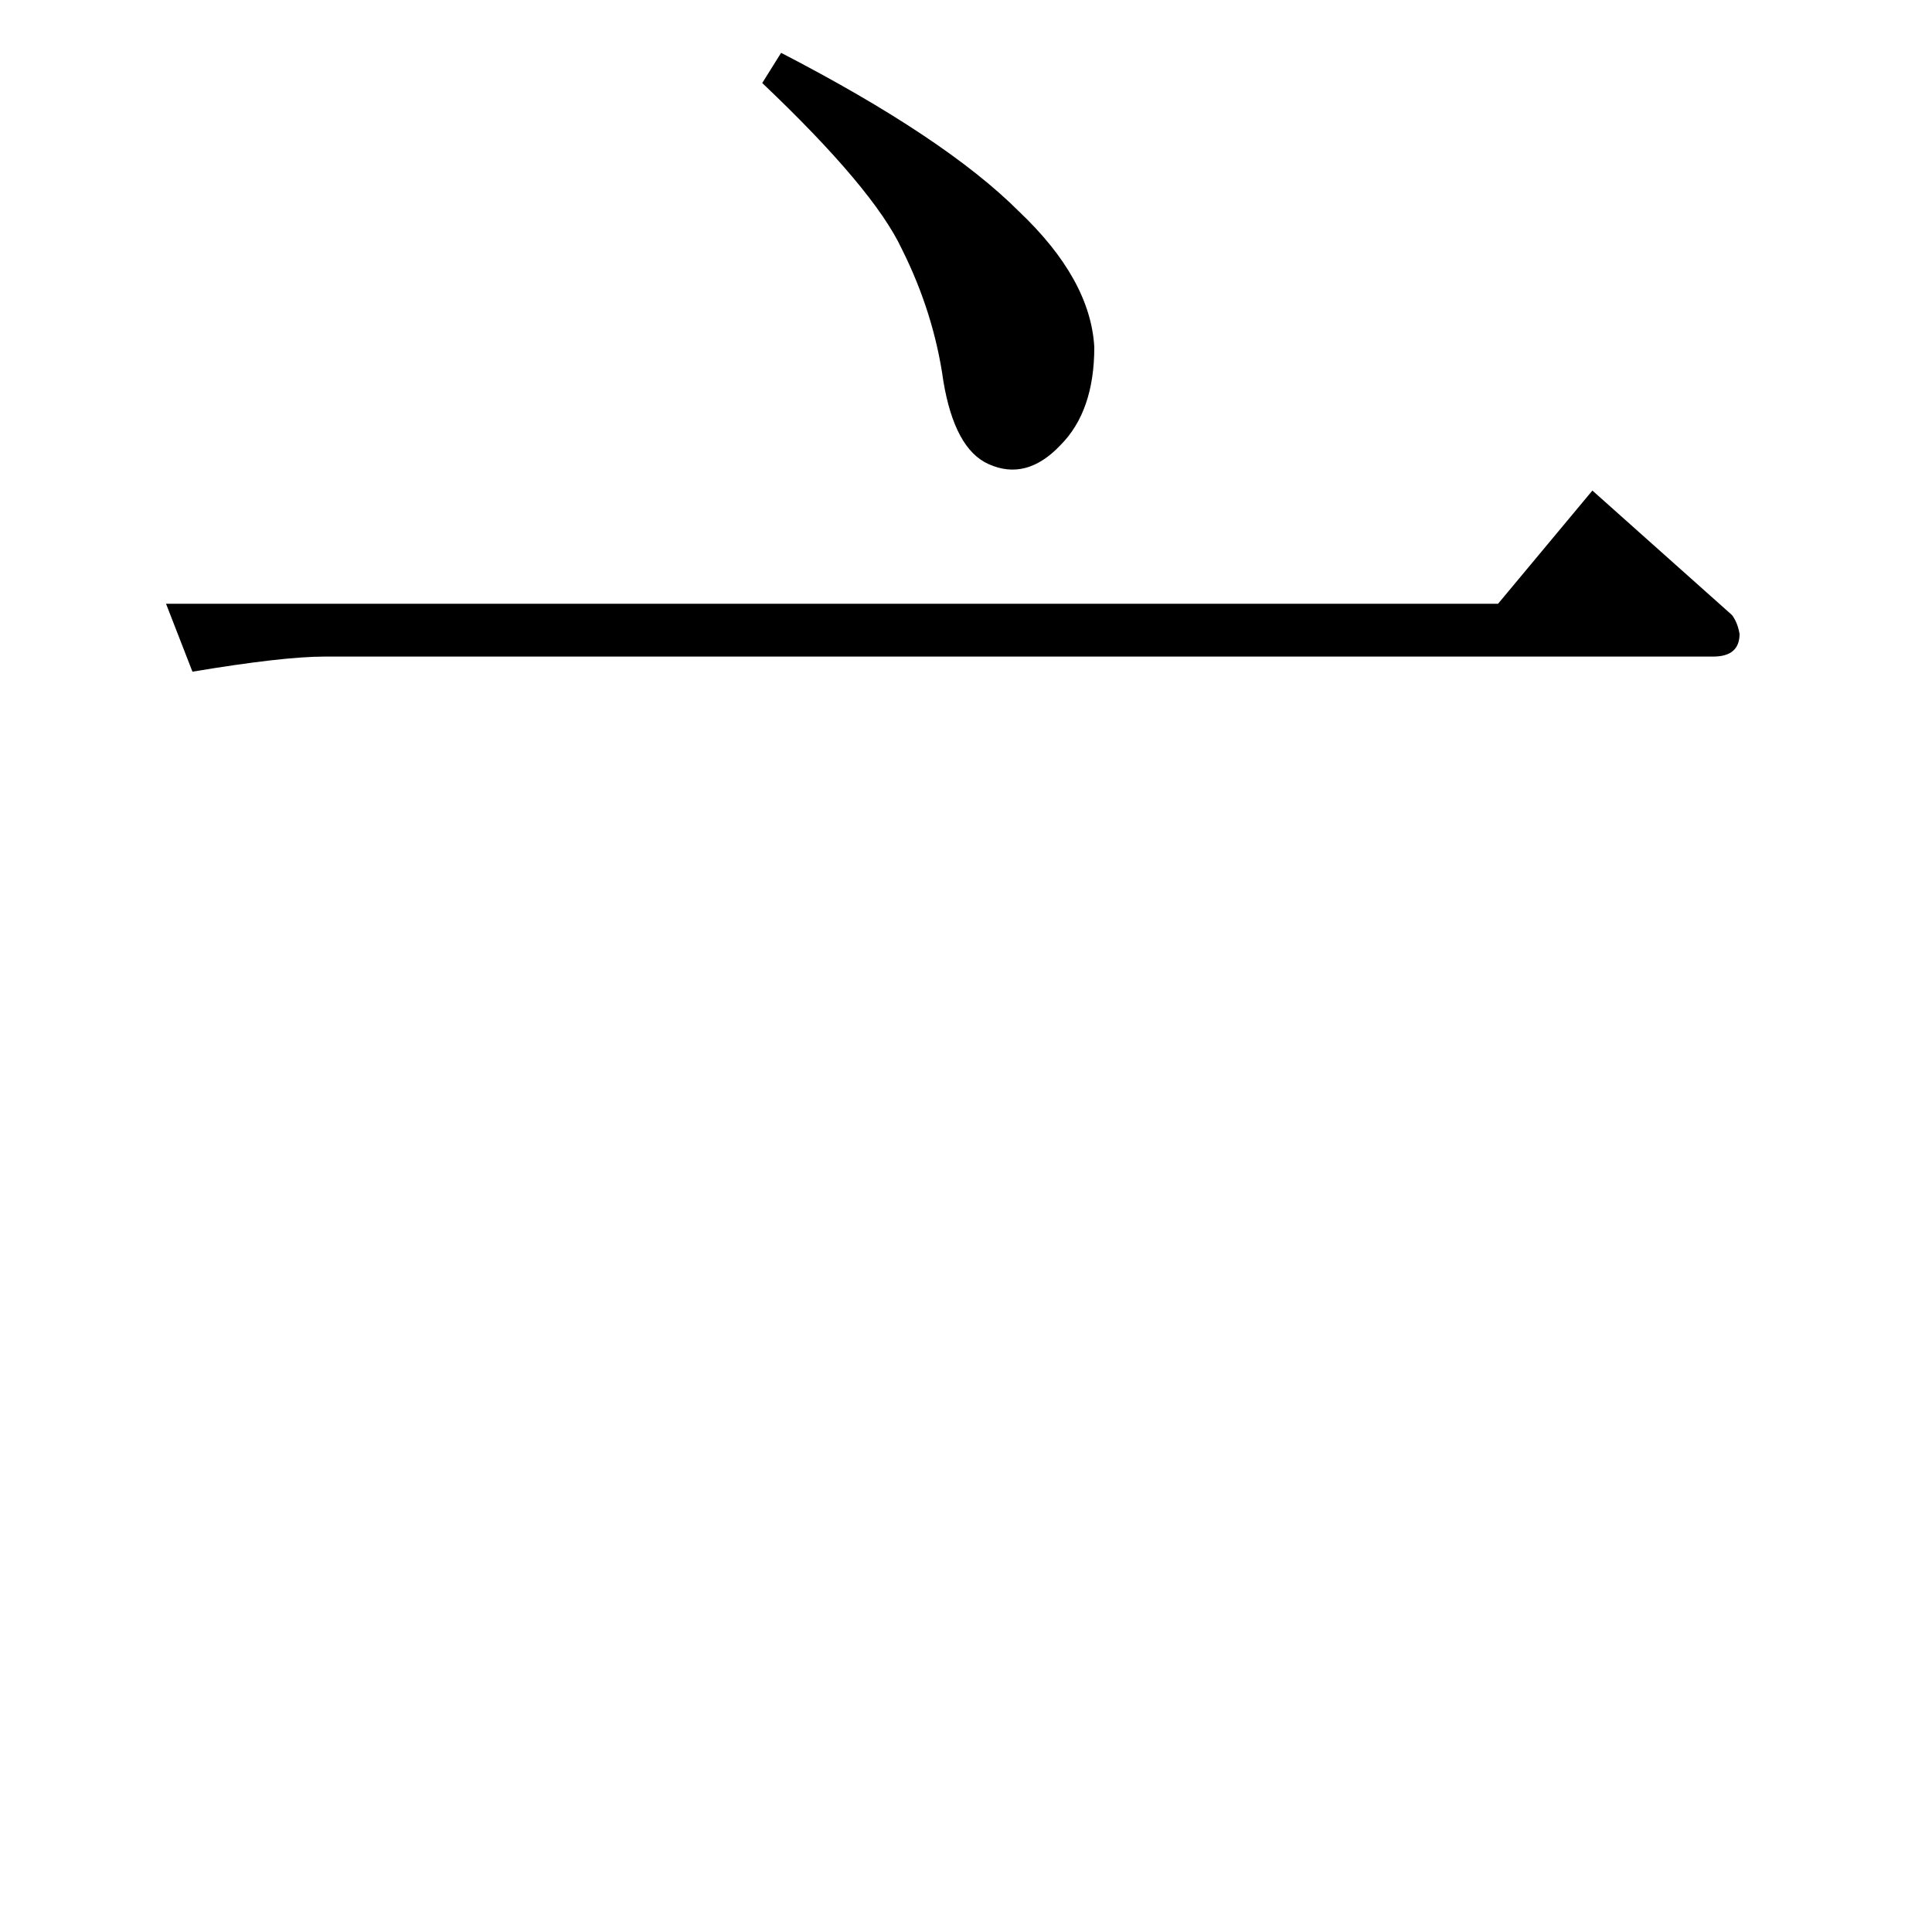 <?xml version="1.0" standalone="no"?>
<!DOCTYPE svg PUBLIC "-//W3C//DTD SVG 1.1//EN" "http://www.w3.org/Graphics/SVG/1.1/DTD/svg11.dtd" >
<svg xmlns="http://www.w3.org/2000/svg" xmlns:xlink="http://www.w3.org/1999/xlink" version="1.1" viewBox="0 -205 1024 1024">
  <g transform="matrix(1 0 0 -1 0 819)">
   <path fill="currentColor"
d="M88 704h706l50 60l74 -66q3 -4 4 -10q0 -12 -14 -12h-736q-22 0 -70 -8l-14 36v0v0zM404 980l10 16q87 -45 126 -84q38 -36 40 -72q0 -34 -18 -52q-18 -19 -38 -10q-18 8 -24 44q-5 36 -22 70q-15 32 -74 88v0v0z" />
  </g>

</svg>
